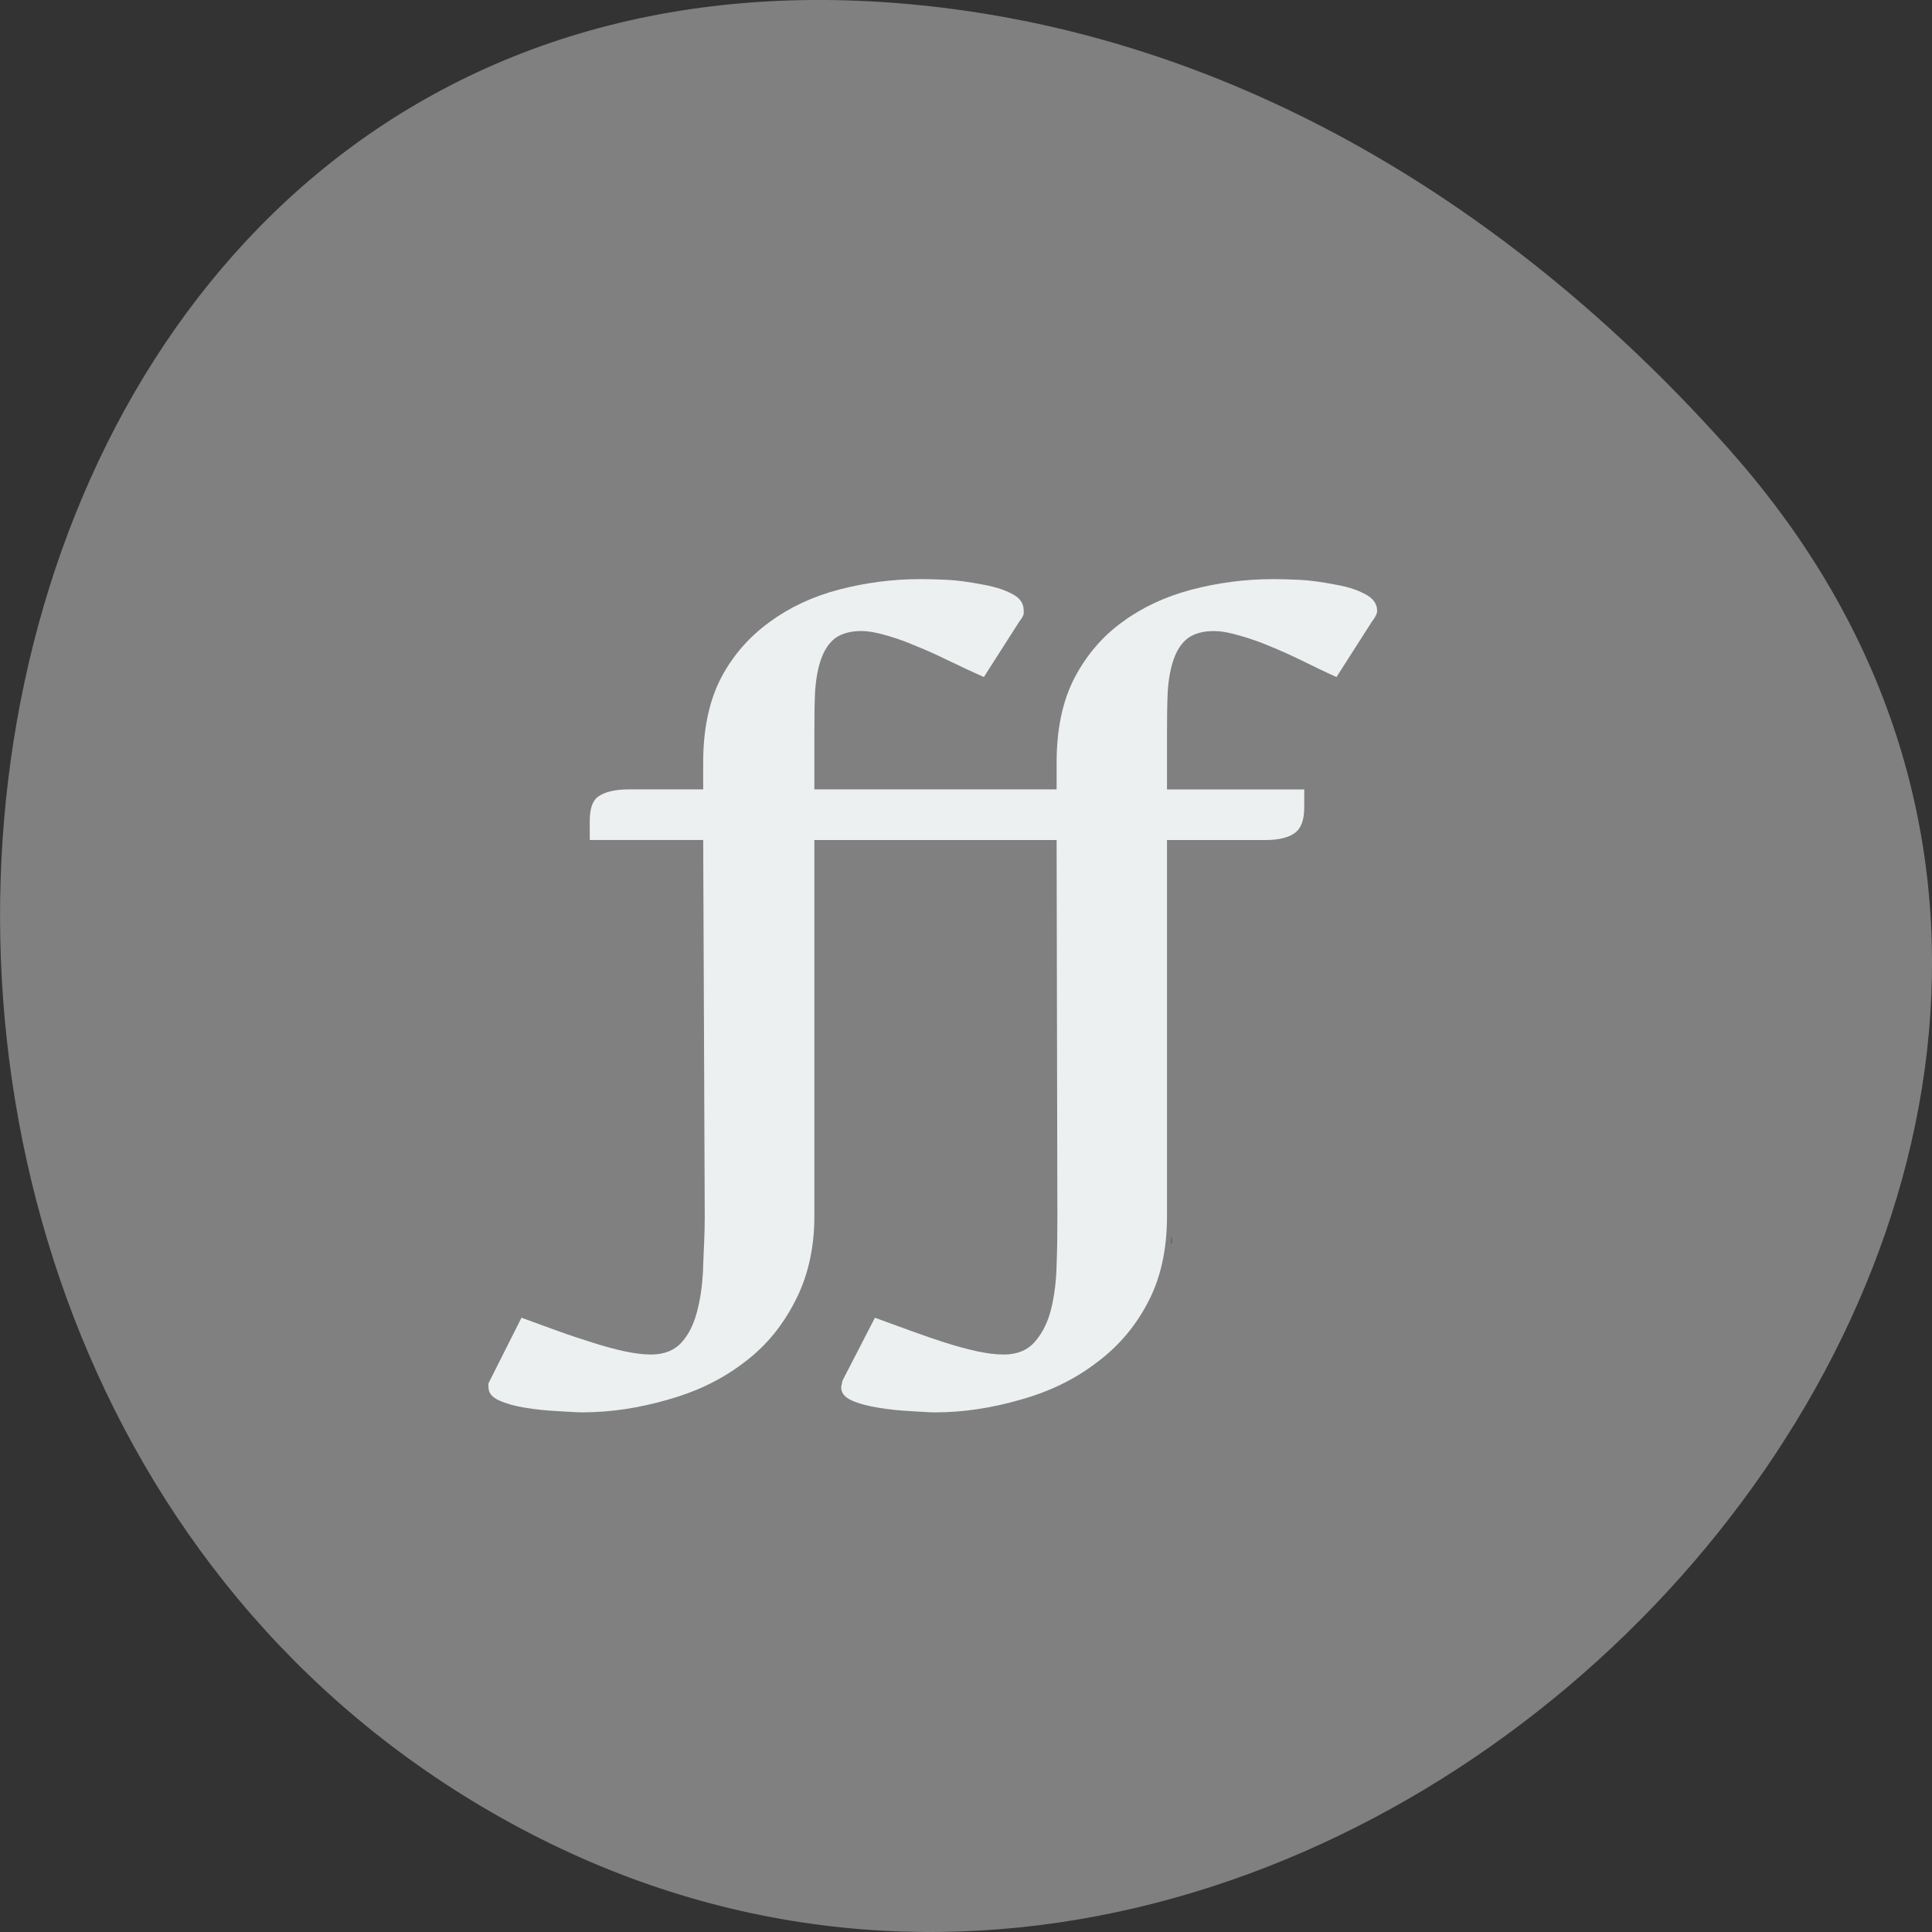 <svg xmlns="http://www.w3.org/2000/svg" viewBox="0 0 256 256"><rect x="0" y="0" width="256" height="256" fill="#333333" stroke="none"/><g transform="translate(0 -796.36)"><path d="m 229.32 856.14 c 84.46 95.24 -48.767 241.79 -160.27 182.53 -112.74 -59.906 -82.69 -258.16 55.767 -241.3 c 41.2 5.02 76.954 27.695 104.51 58.764 z" fill="#808080" color="#000"/><g transform="matrix(4.094 0 0 3.75 -1570.32 -1019.7)"><path d="m 421.48 527.94 c -0.012 0.099 -0.013 0.201 -0.029 0.299 0.016 -0.02 0.038 -0.035 0.055 -0.055 -0.003 -0.083 -0.018 -0.163 -0.025 -0.244 z" fill="#1e2022" fill-opacity="0.314"/><path d="m -17.408 -23.25 c -1.146 0 -2.245 0.175 -3.313 0.5 -1.055 0.326 -1.992 0.828 -2.813 1.531 -0.82 0.69 -1.505 1.581 -2 2.688 -0.482 1.094 -0.719 2.438 -0.719 4 v 1.281 h -3.03 c -0.56 0 -0.99 0.122 -1.25 0.344 -0.247 0.208 -0.344 0.602 -0.344 1.188 v 0.875 h 4.625 l 0.063 17.937 c 0 0.729 -0.036 1.482 -0.063 2.25 -0.013 0.768 -0.089 1.469 -0.219 2.094 -0.13 0.638 -0.326 1.159 -0.625 1.563 -0.299 0.417 -0.734 0.625 -1.281 0.625 -0.313 0 -0.677 -0.052 -1.094 -0.156 -0.404 -0.104 -0.826 -0.237 -1.281 -0.406 -0.456 -0.169 -0.943 -0.354 -1.438 -0.563 -0.495 -0.208 -0.987 -0.417 -1.469 -0.625 l -1.281 2.969 c -0.026 0.065 -0.049 0.104 -0.063 0.156 -0.013 0.052 0 0.122 0 0.188 0 0.26 0.138 0.469 0.438 0.625 0.299 0.156 0.646 0.266 1.063 0.344 0.404 0.078 0.82 0.13 1.25 0.156 0.43 0.026 0.802 0.062 1.063 0.063 1.185 0 2.336 -0.216 3.469 -0.594 1.133 -0.365 2.146 -0.919 3.03 -1.688 0.898 -0.755 1.591 -1.703 2.125 -2.875 0.547 -1.172 0.844 -2.568 0.844 -4.156 v -17.906 h 4 c 1.958 0 3.917 0 5.875 0 l 0.031 17.937 c 0 0.729 -0.005 1.482 -0.031 2.25 -0.013 0.768 -0.089 1.469 -0.219 2.094 -0.13 0.638 -0.357 1.159 -0.656 1.563 -0.299 0.417 -0.734 0.625 -1.281 0.625 -0.313 0 -0.677 -0.052 -1.094 -0.156 -0.404 -0.104 -0.826 -0.237 -1.281 -0.406 -0.456 -0.169 -0.911 -0.354 -1.406 -0.563 -0.495 -0.208 -0.987 -0.417 -1.469 -0.625 l -1.313 2.969 c -0.026 0.065 -0.018 0.104 -0.031 0.156 -0.013 0.052 -0.031 0.122 -0.031 0.188 0 0.26 0.138 0.469 0.438 0.625 0.299 0.156 0.677 0.266 1.094 0.344 0.404 0.078 0.82 0.13 1.25 0.156 0.43 0.026 0.771 0.062 1.031 0.063 1.185 0 2.336 -0.216 3.469 -0.594 1.133 -0.365 2.146 -0.919 3.03 -1.688 0.898 -0.755 1.622 -1.703 2.156 -2.875 0.547 -1.172 0.812 -2.568 0.813 -4.156 v -17.906 h 4 c 0.56 0 0.971 -0.122 1.219 -0.344 0.26 -0.234 0.375 -0.633 0.375 -1.219 v -0.844 h -5.594 v -2.625 c 0 -0.768 0.005 -1.464 0.031 -2.063 0.039 -0.612 0.12 -1.115 0.25 -1.531 0.13 -0.417 0.315 -0.747 0.563 -0.969 0.26 -0.221 0.62 -0.344 1.063 -0.344 0.326 0 0.685 0.089 1.063 0.219 0.391 0.13 0.802 0.292 1.219 0.5 0.417 0.195 0.857 0.427 1.313 0.688 0.456 0.26 0.911 0.521 1.406 0.781 l 1.438 -2.625 c 0.065 -0.104 0.13 -0.203 0.156 -0.281 0.039 -0.078 0.062 -0.146 0.063 -0.25 0 -0.339 -0.18 -0.617 -0.531 -0.813 -0.339 -0.208 -0.75 -0.346 -1.219 -0.438 -0.469 -0.104 -0.956 -0.193 -1.438 -0.219 -0.469 -0.026 -0.815 -0.031 -1.063 -0.031 -1.146 0 -2.245 0.175 -3.313 0.5 -1.055 0.326 -1.992 0.828 -2.813 1.531 -0.82 0.69 -1.474 1.581 -1.969 2.688 -0.482 1.094 -0.719 2.438 -0.719 4 v 1.281 c -1.427 0 -2.854 0 -4.281 0 h -5.594 v -2.625 c 0 -0.768 0.005 -1.464 0.031 -2.063 0.039 -0.612 0.12 -1.115 0.25 -1.531 0.13 -0.417 0.315 -0.747 0.563 -0.969 0.26 -0.221 0.62 -0.344 1.063 -0.344 0.326 0 0.685 0.089 1.063 0.219 0.391 0.13 0.771 0.292 1.188 0.5 0.417 0.195 0.857 0.427 1.313 0.688 0.456 0.26 0.943 0.521 1.438 0.781 l 1.438 -2.625 c 0.065 -0.104 0.13 -0.203 0.156 -0.281 0.039 -0.078 0.031 -0.146 0.031 -0.25 0 -0.339 -0.148 -0.617 -0.5 -0.813 -0.339 -0.208 -0.75 -0.346 -1.219 -0.438 -0.469 -0.104 -0.956 -0.193 -1.438 -0.219 -0.469 -0.026 -0.815 -0.031 -1.063 -0.031 z" transform="matrix(0.794 0 0 0.743 427.17 522.02)" fill="#ecf0f1"/></g></g></svg>